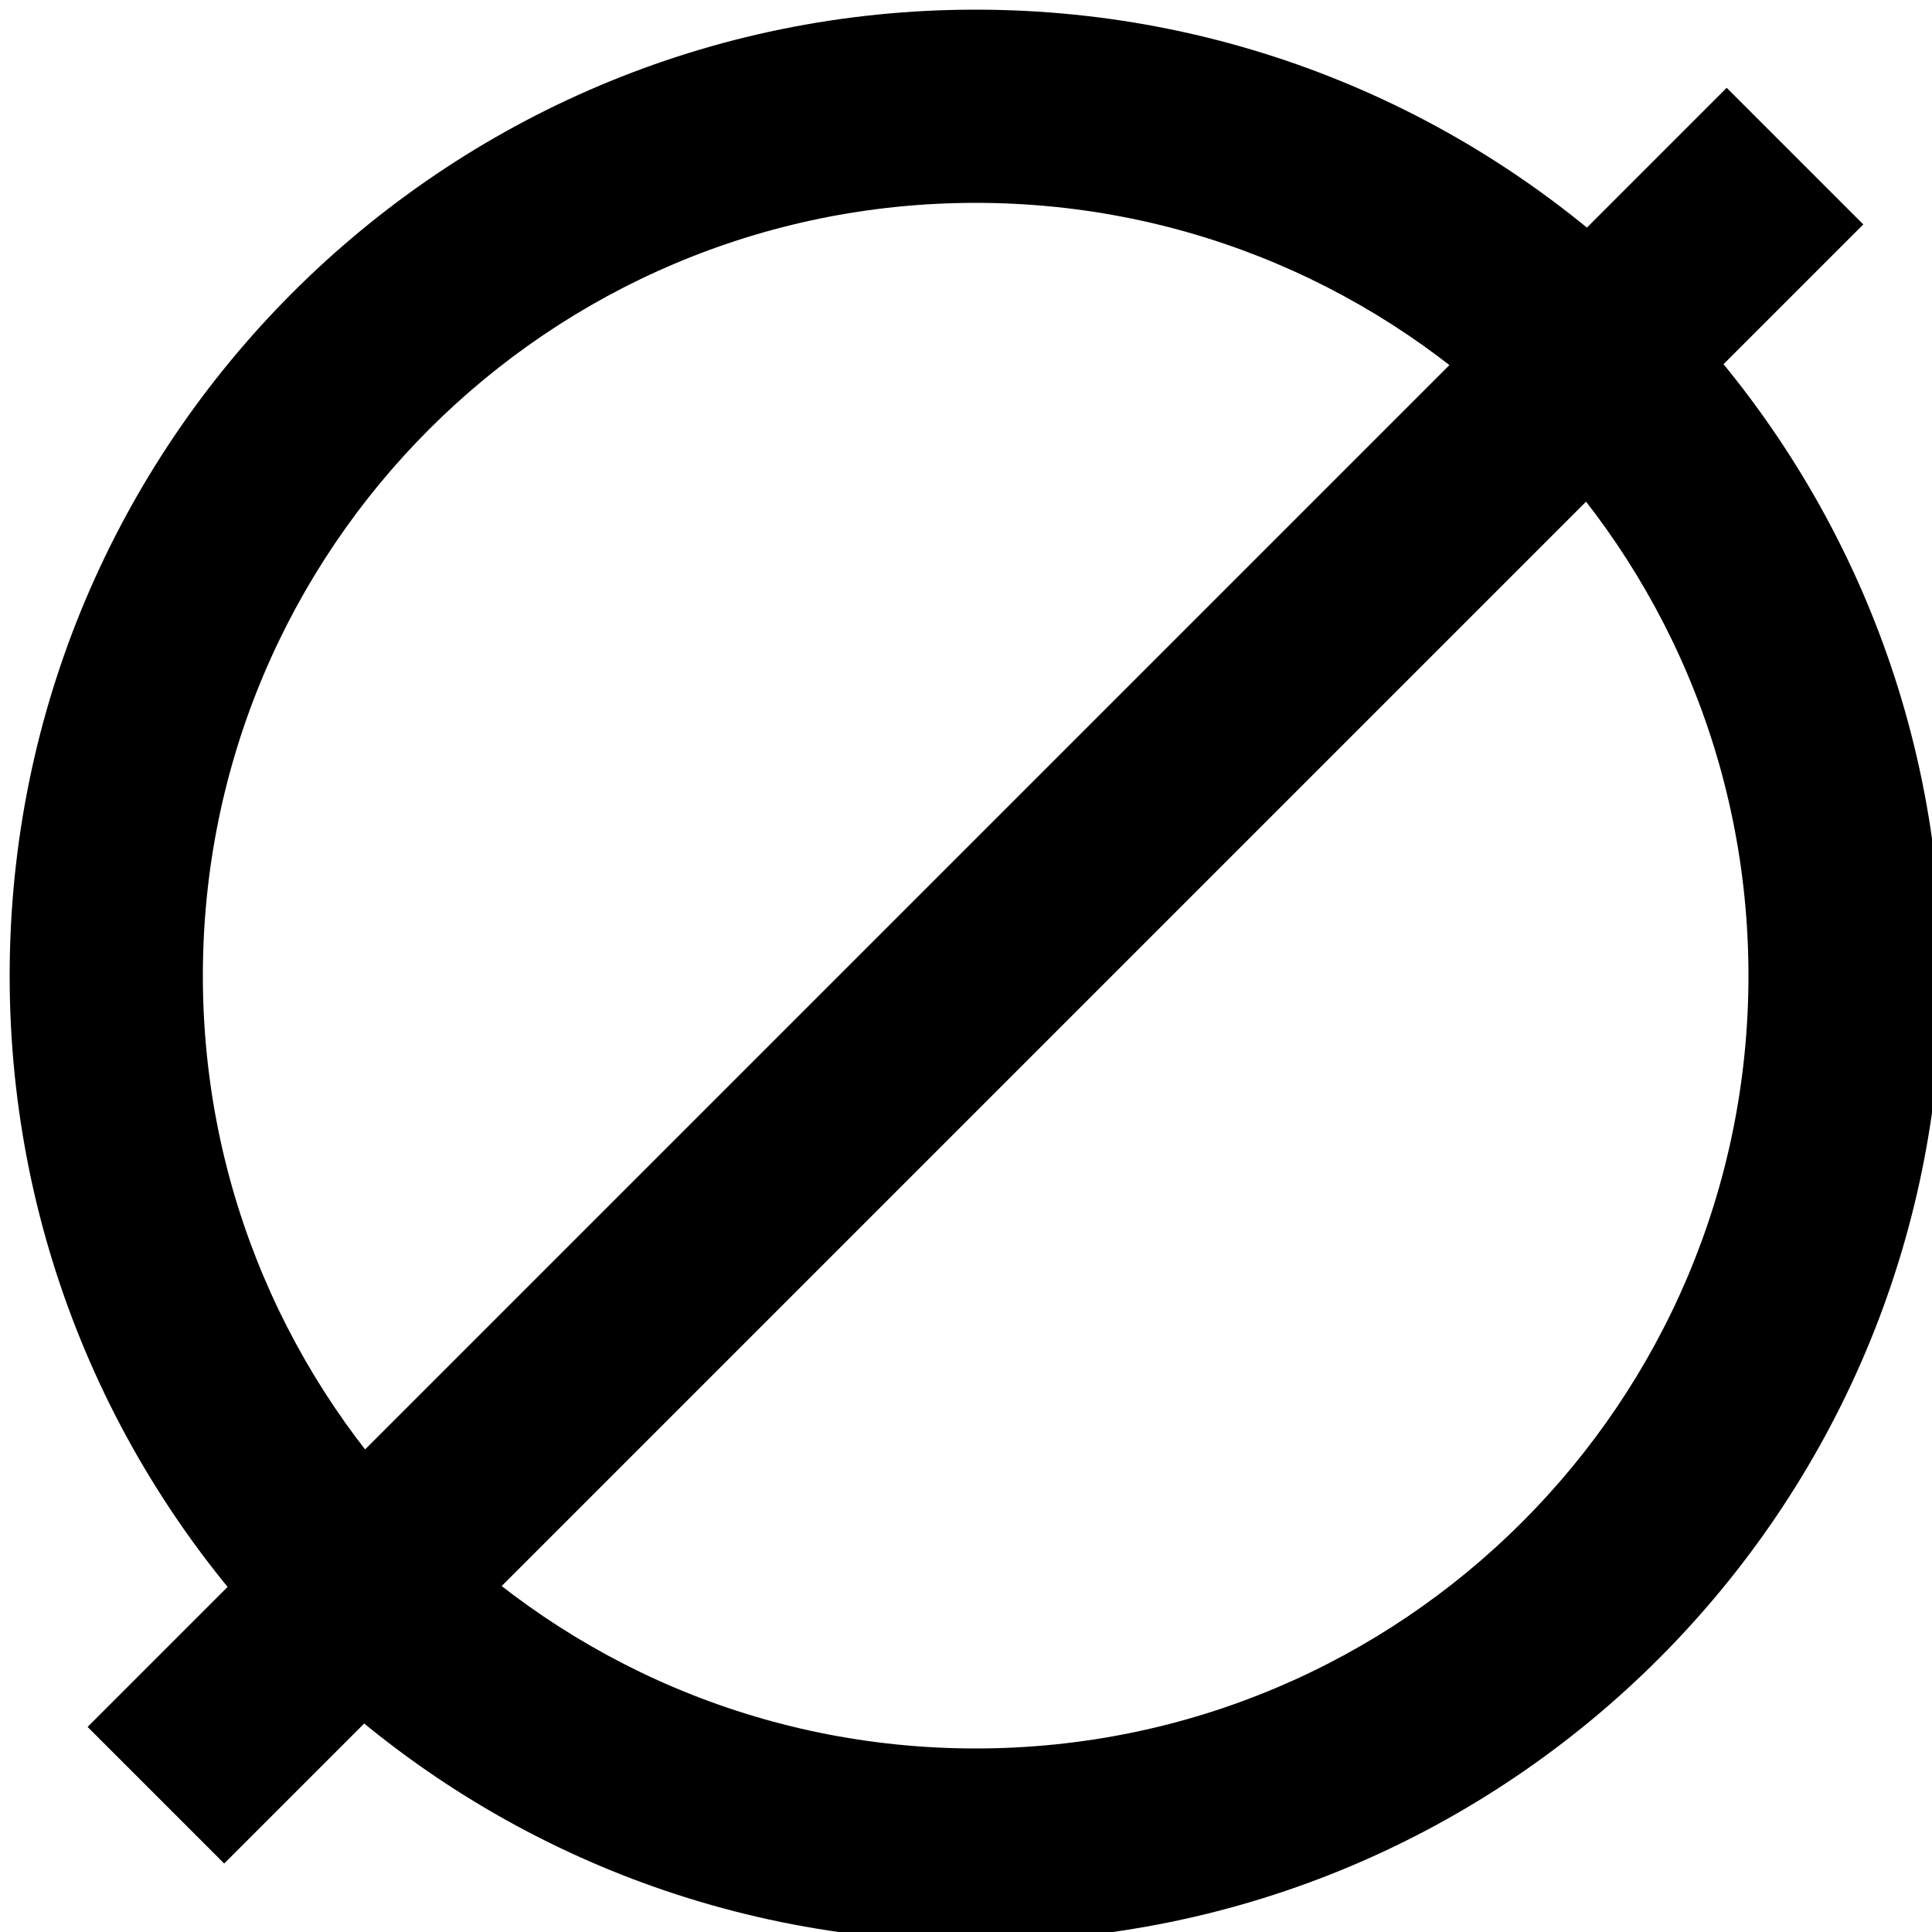 <svg version="1.1" xmlns="http://www.w3.org/2000/svg" viewBox="0 0 100 100">
<path d="M50.5,0.5c-27.614,0-50,22.386-50,50s22.386,50,50,50s50-22.386,50-50S78.114,0.5,50.5,0.5z M50.5,90.5 c-22.091,0-40-17.908-40-40c0-22.091,17.909-40,40-40c22.092,0,40,17.909,40,40C90.5,72.592,72.592,90.5,50.5,90.5z"/>
<rect x="-9.5" y="45.5" transform="matrix(0.707 -0.707 0.707 0.707 -20.918 50.5)" width="120" height="10"/>
</svg>
